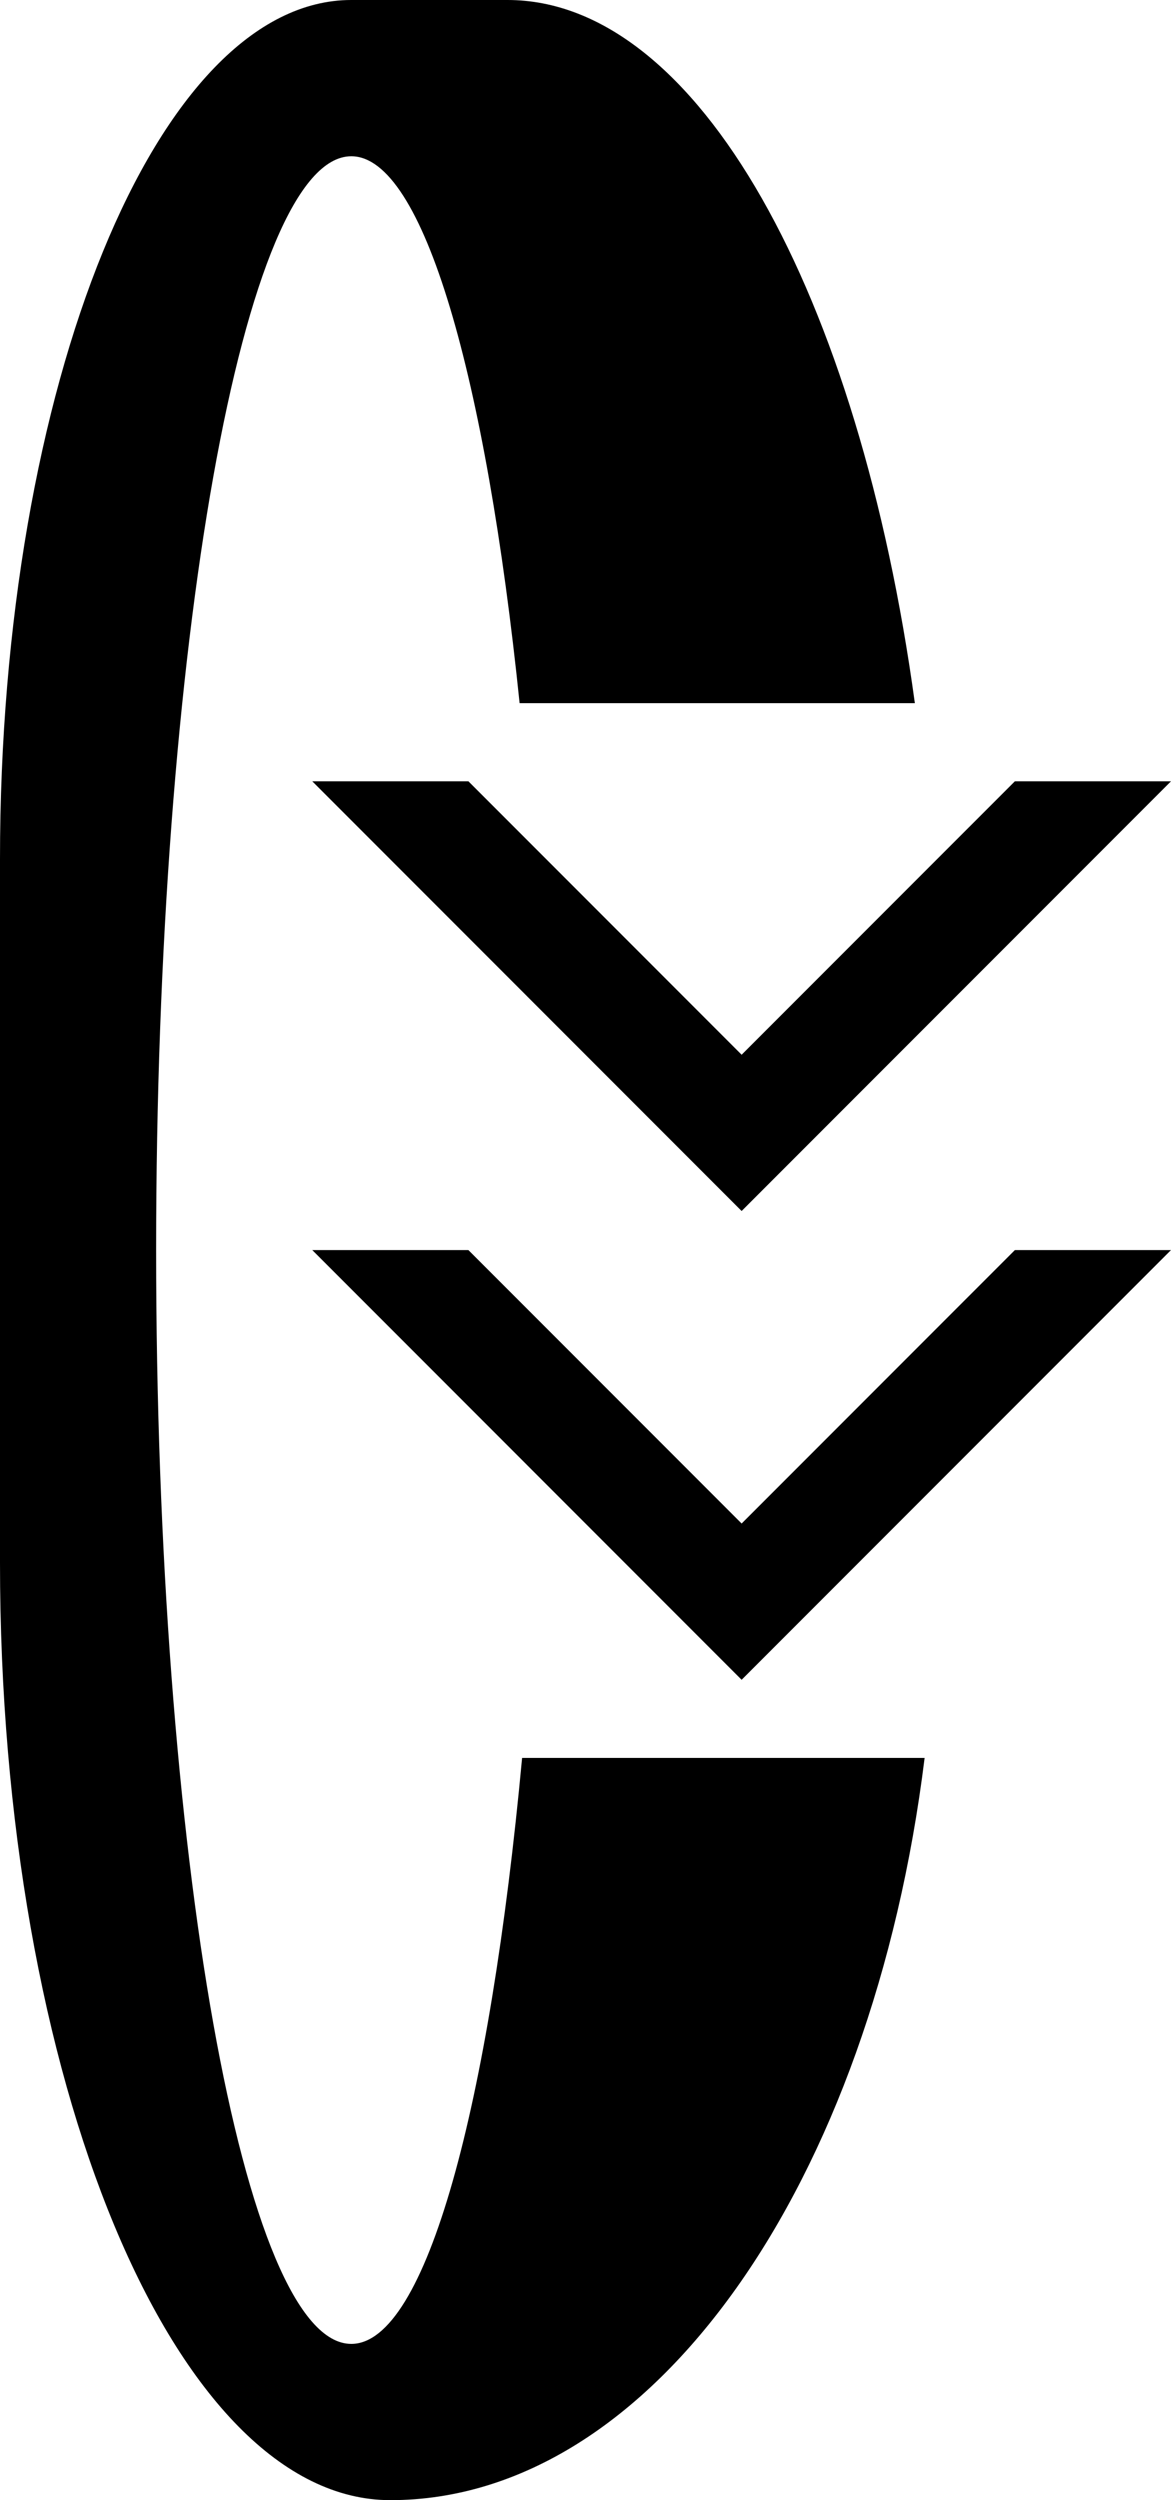<svg xmlns="http://www.w3.org/2000/svg" version="1.0" width="15" height="32"><path d="M4 16h2l3.5 3.5L13 16h2l-5.5 5.5L4 16z"/><path d="M5 32c-2.761 0-5-5.373-5-12v-9C0 4.925 2.015 0 4.5 0h2c2.448 0 4.505 3.775 5.219 9H6.656C6.225 4.824 5.424 2 4.5 2 3.12 2 2 8.268 2 16s1.12 14 2.5 14c.96 0 1.773-3.047 2.188-7.5h5.156C11.172 27.929 8.366 32 5 32z"/><path d="M4 10h2l3.5 3.5L13 10h2l-5.5 5.5L4 10z"/></svg>
